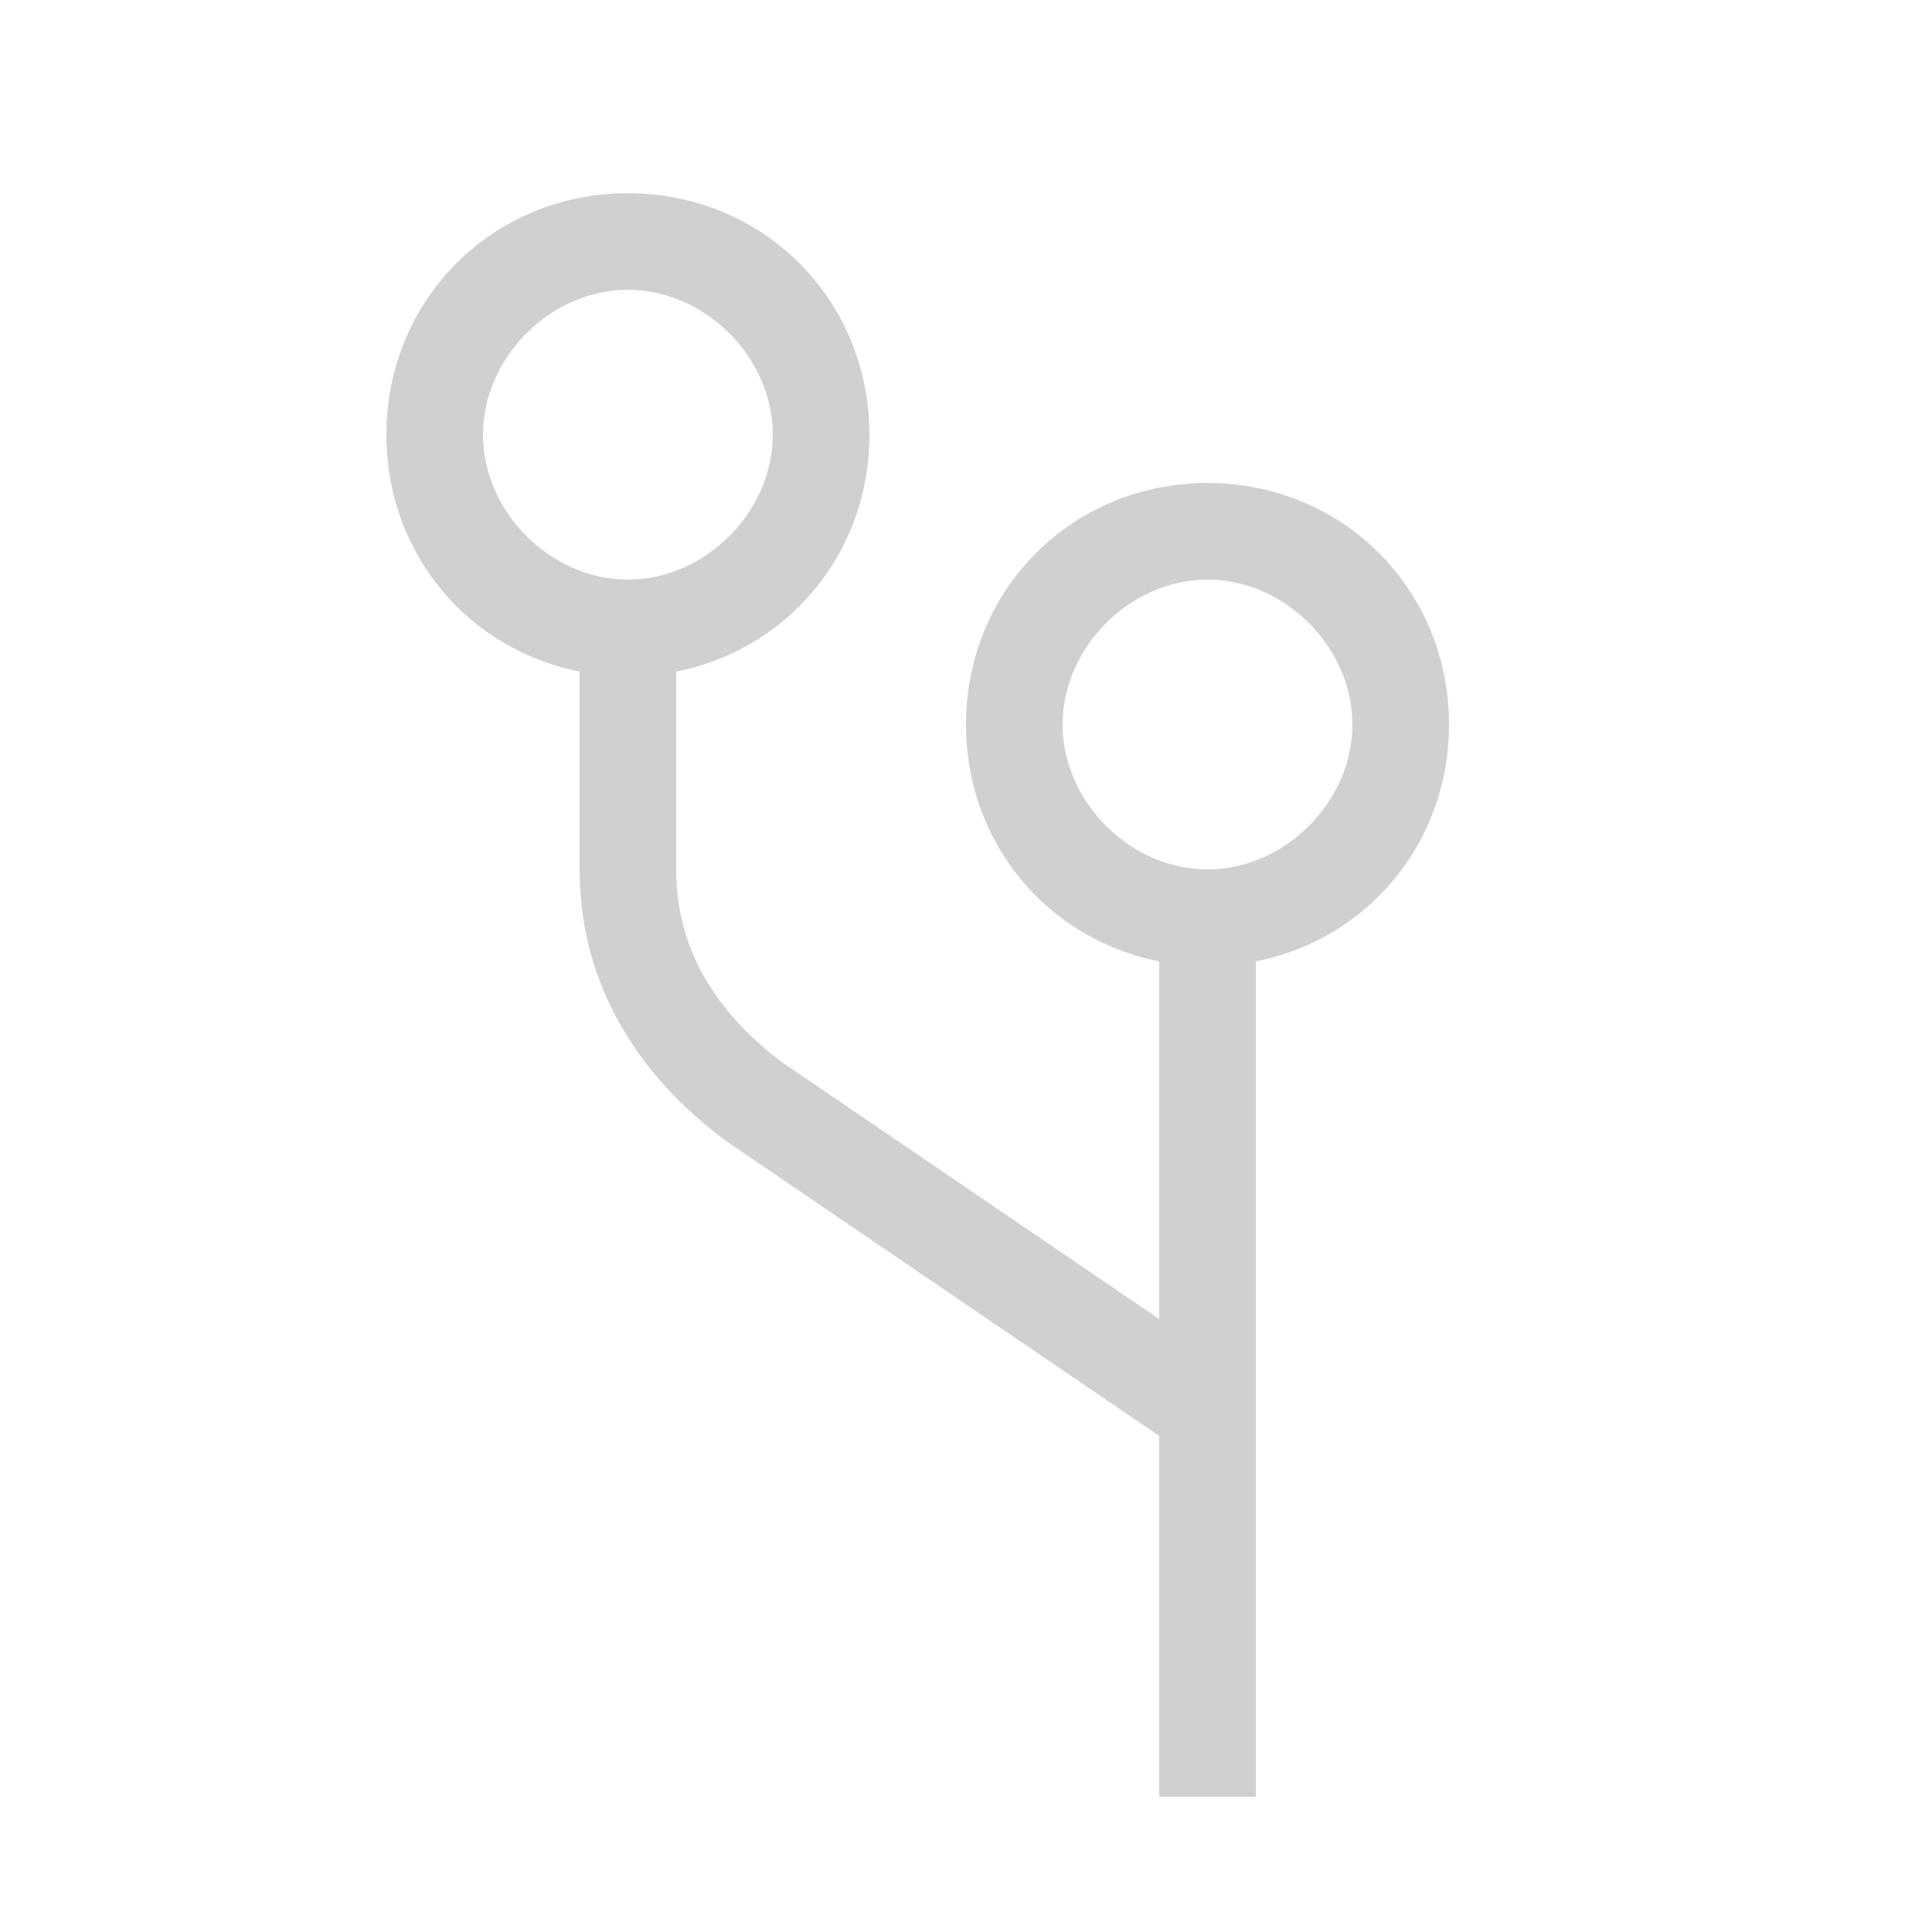 <?xml version="1.0" encoding="utf-8"?>
<!-- Generator: Adobe Illustrator 23.1.1, SVG Export Plug-In . SVG Version: 6.00 Build 0)  -->
<svg version="1.1" baseProfile="tiny" id="Layer_1" xmlns="http://www.w3.org/2000/svg" xmlns:xlink="http://www.w3.org/1999/xlink"
	 x="0px" y="0px" viewBox="0 0 20 20" xml:space="preserve">
<path fill="#D0D0CF" d="M6.5,3C7.3,3,8,3.7,8,4.5S7.3,6,6.5,6S5,5.3,5,4.5S5.7,3,6.5,3 M6.5,2C5.1,2,4,3.1,4,4.5S5.1,7,6.5,7
	S9,5.9,9,4.5S7.9,2,6.5,2L6.5,2z"/>
<path fill="#D0D0CF" d="M12.5,6C13.3,6,14,6.7,14,7.5S13.3,9,12.5,9S11,8.3,11,7.5S11.7,6,12.5,6 M12.5,5C11.1,5,10,6.1,10,7.5
	s1.1,2.5,2.5,2.5S15,8.9,15,7.5S13.9,5,12.5,5L12.5,5z"/>
<path fill="none" stroke="#D0D0CF" stroke-miterlimit="10" d="M6.5,6.5V9c0,1,0.5,1.8,1.3,2.4l4.7,3.2v4"/>
<line fill="none" stroke="#D0D0CF" stroke-miterlimit="10" x1="12.5" y1="9" x2="12.5" y2="18"/>
</svg>
